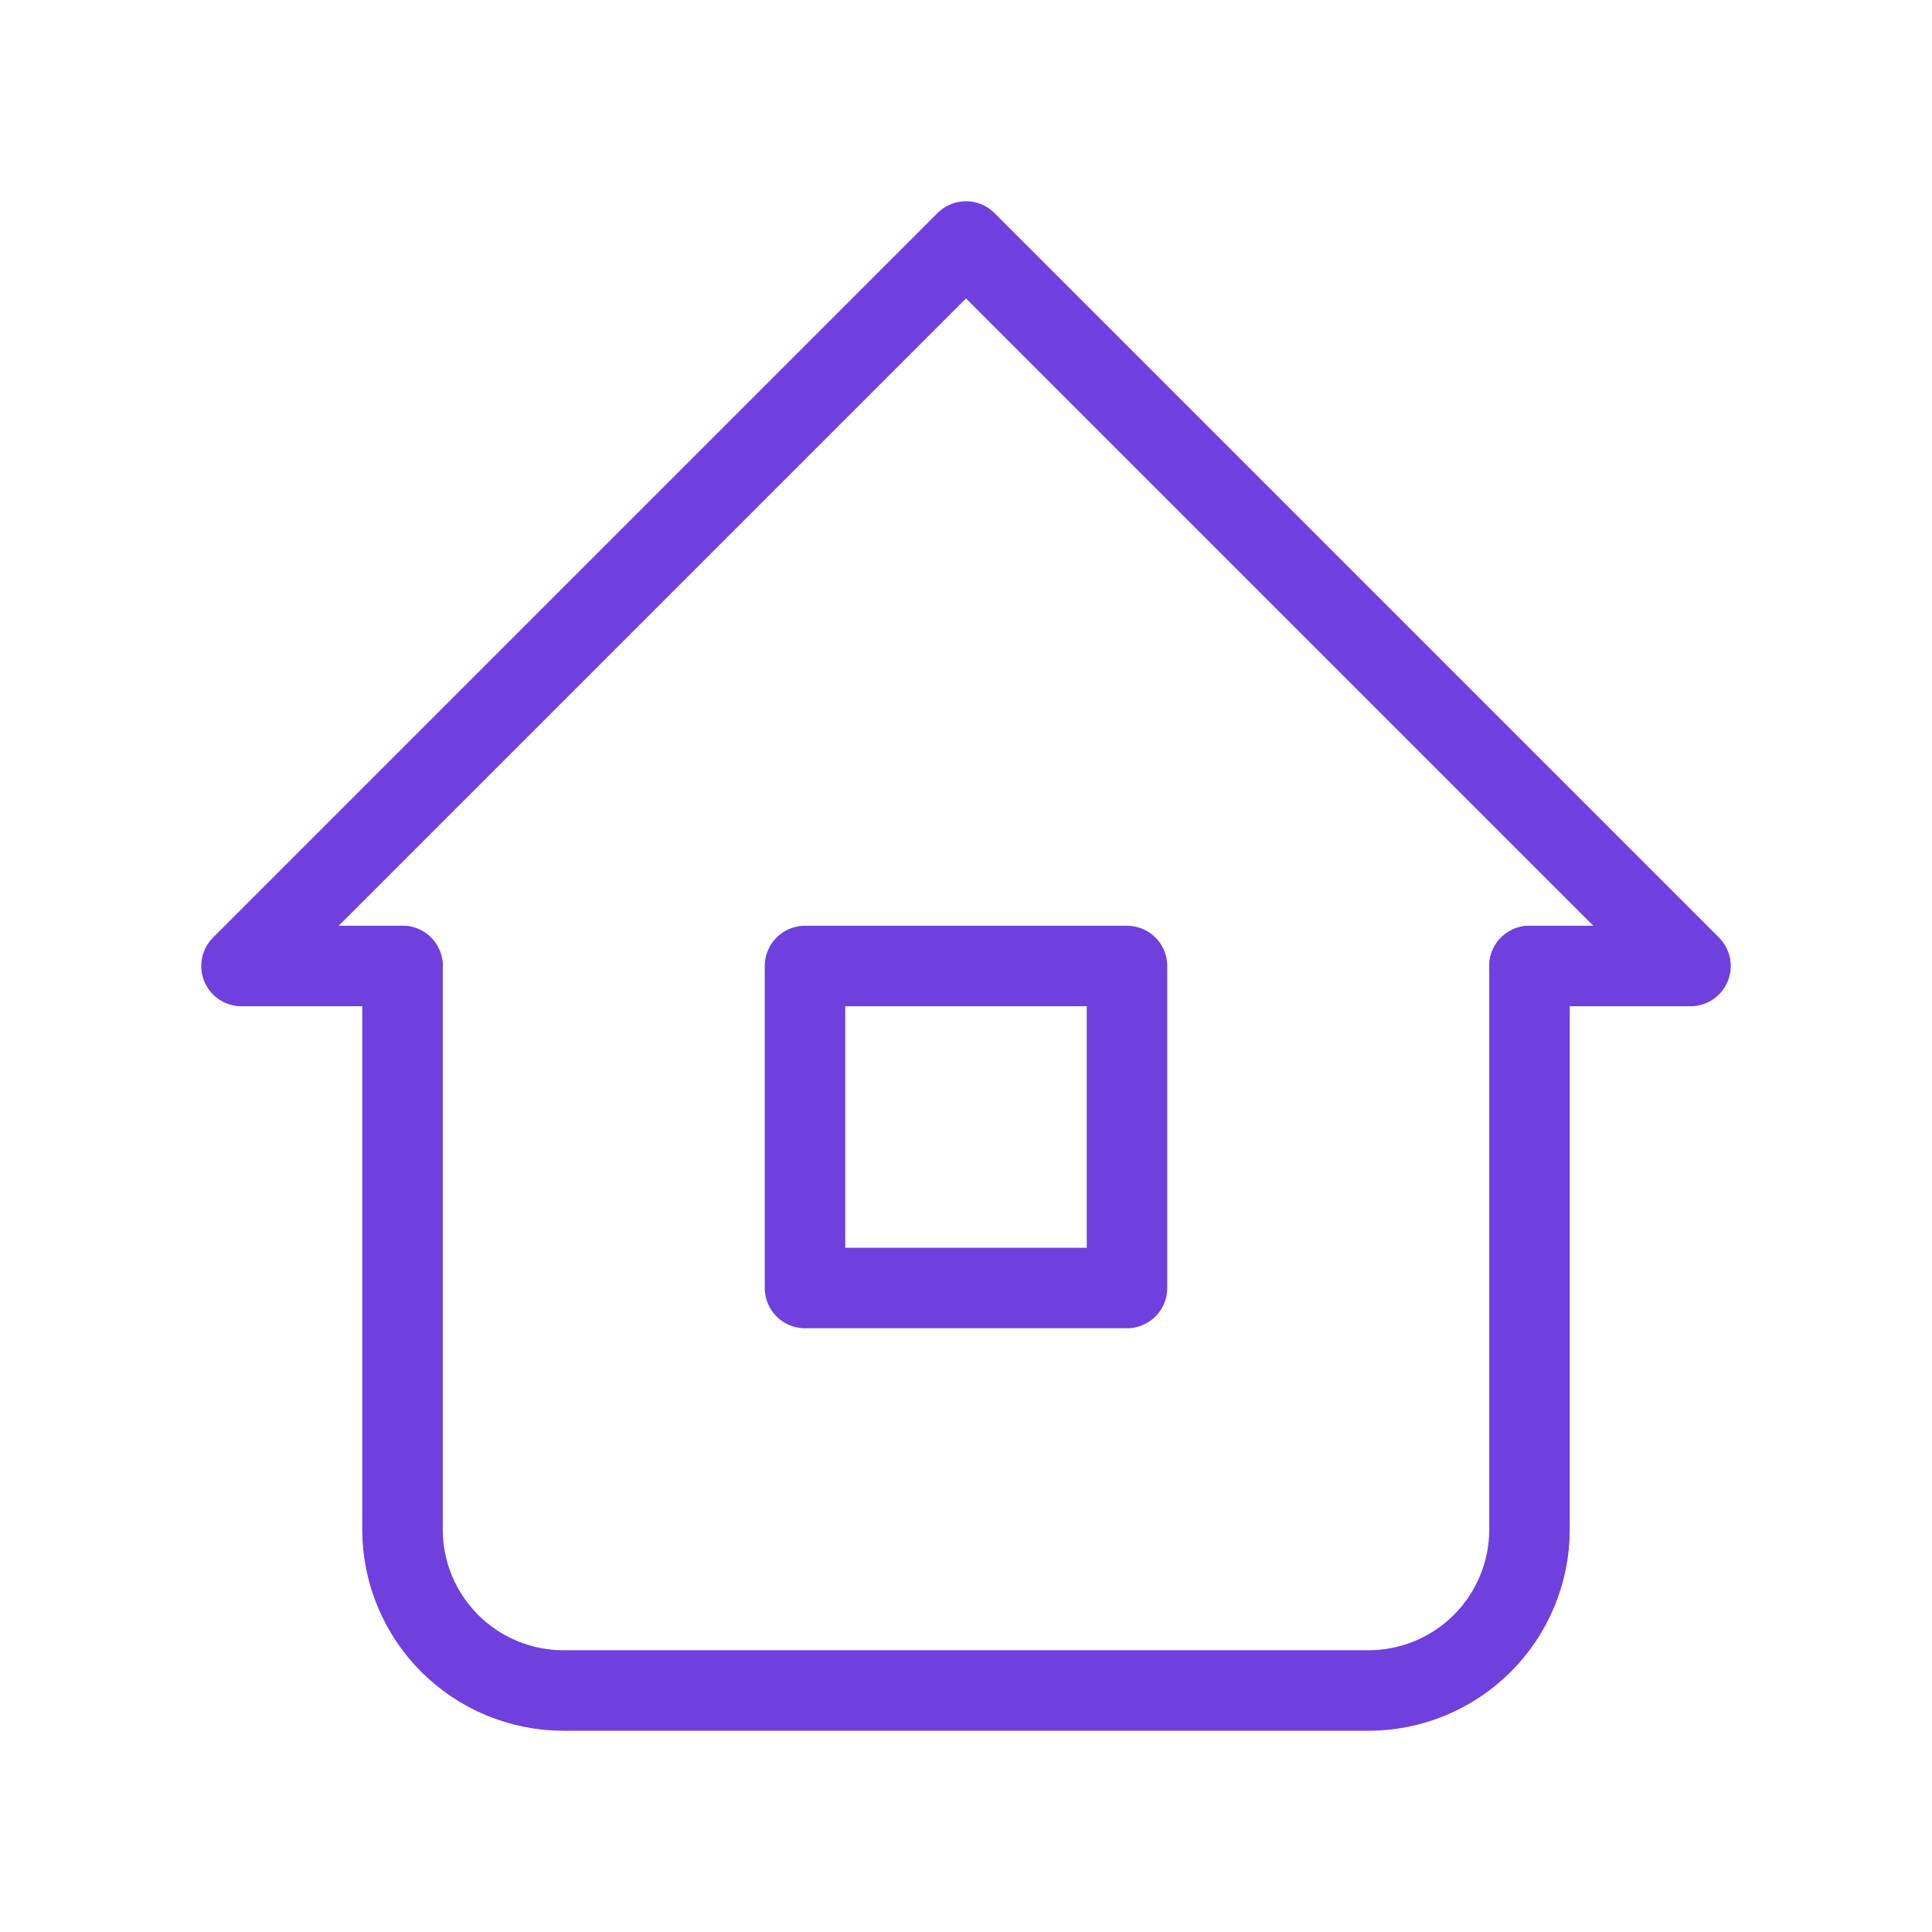 <svg width="24" height="24" viewBox="0 0 24 24" fill="none" xmlns="http://www.w3.org/2000/svg">
<g id="home-2 2" clip-path="url(#clip0_1_57584)">
<path id="Vector" d="M5 12H3L12 3L21 12H19" stroke="#6F40DD" stroke-linecap="round" stroke-linejoin="round"/>
<path id="Vector_2" d="M5 12V19C5 19.53 5.211 20.039 5.586 20.414C5.961 20.789 6.47 21 7 21H17C17.53 21 18.039 20.789 18.414 20.414C18.789 20.039 19 19.53 19 19V12" stroke="#6F40DD" stroke-linecap="round" stroke-linejoin="round"/>
<path id="Vector_3" d="M10 12H14V16H10V12Z" stroke="#6F40DD" stroke-linecap="round" stroke-linejoin="round"/>
</g>
<defs>
<clipPath id="clip0_1_57584">
<rect width="24" height="24" fill="white"/>
</clipPath>
</defs>
</svg>
